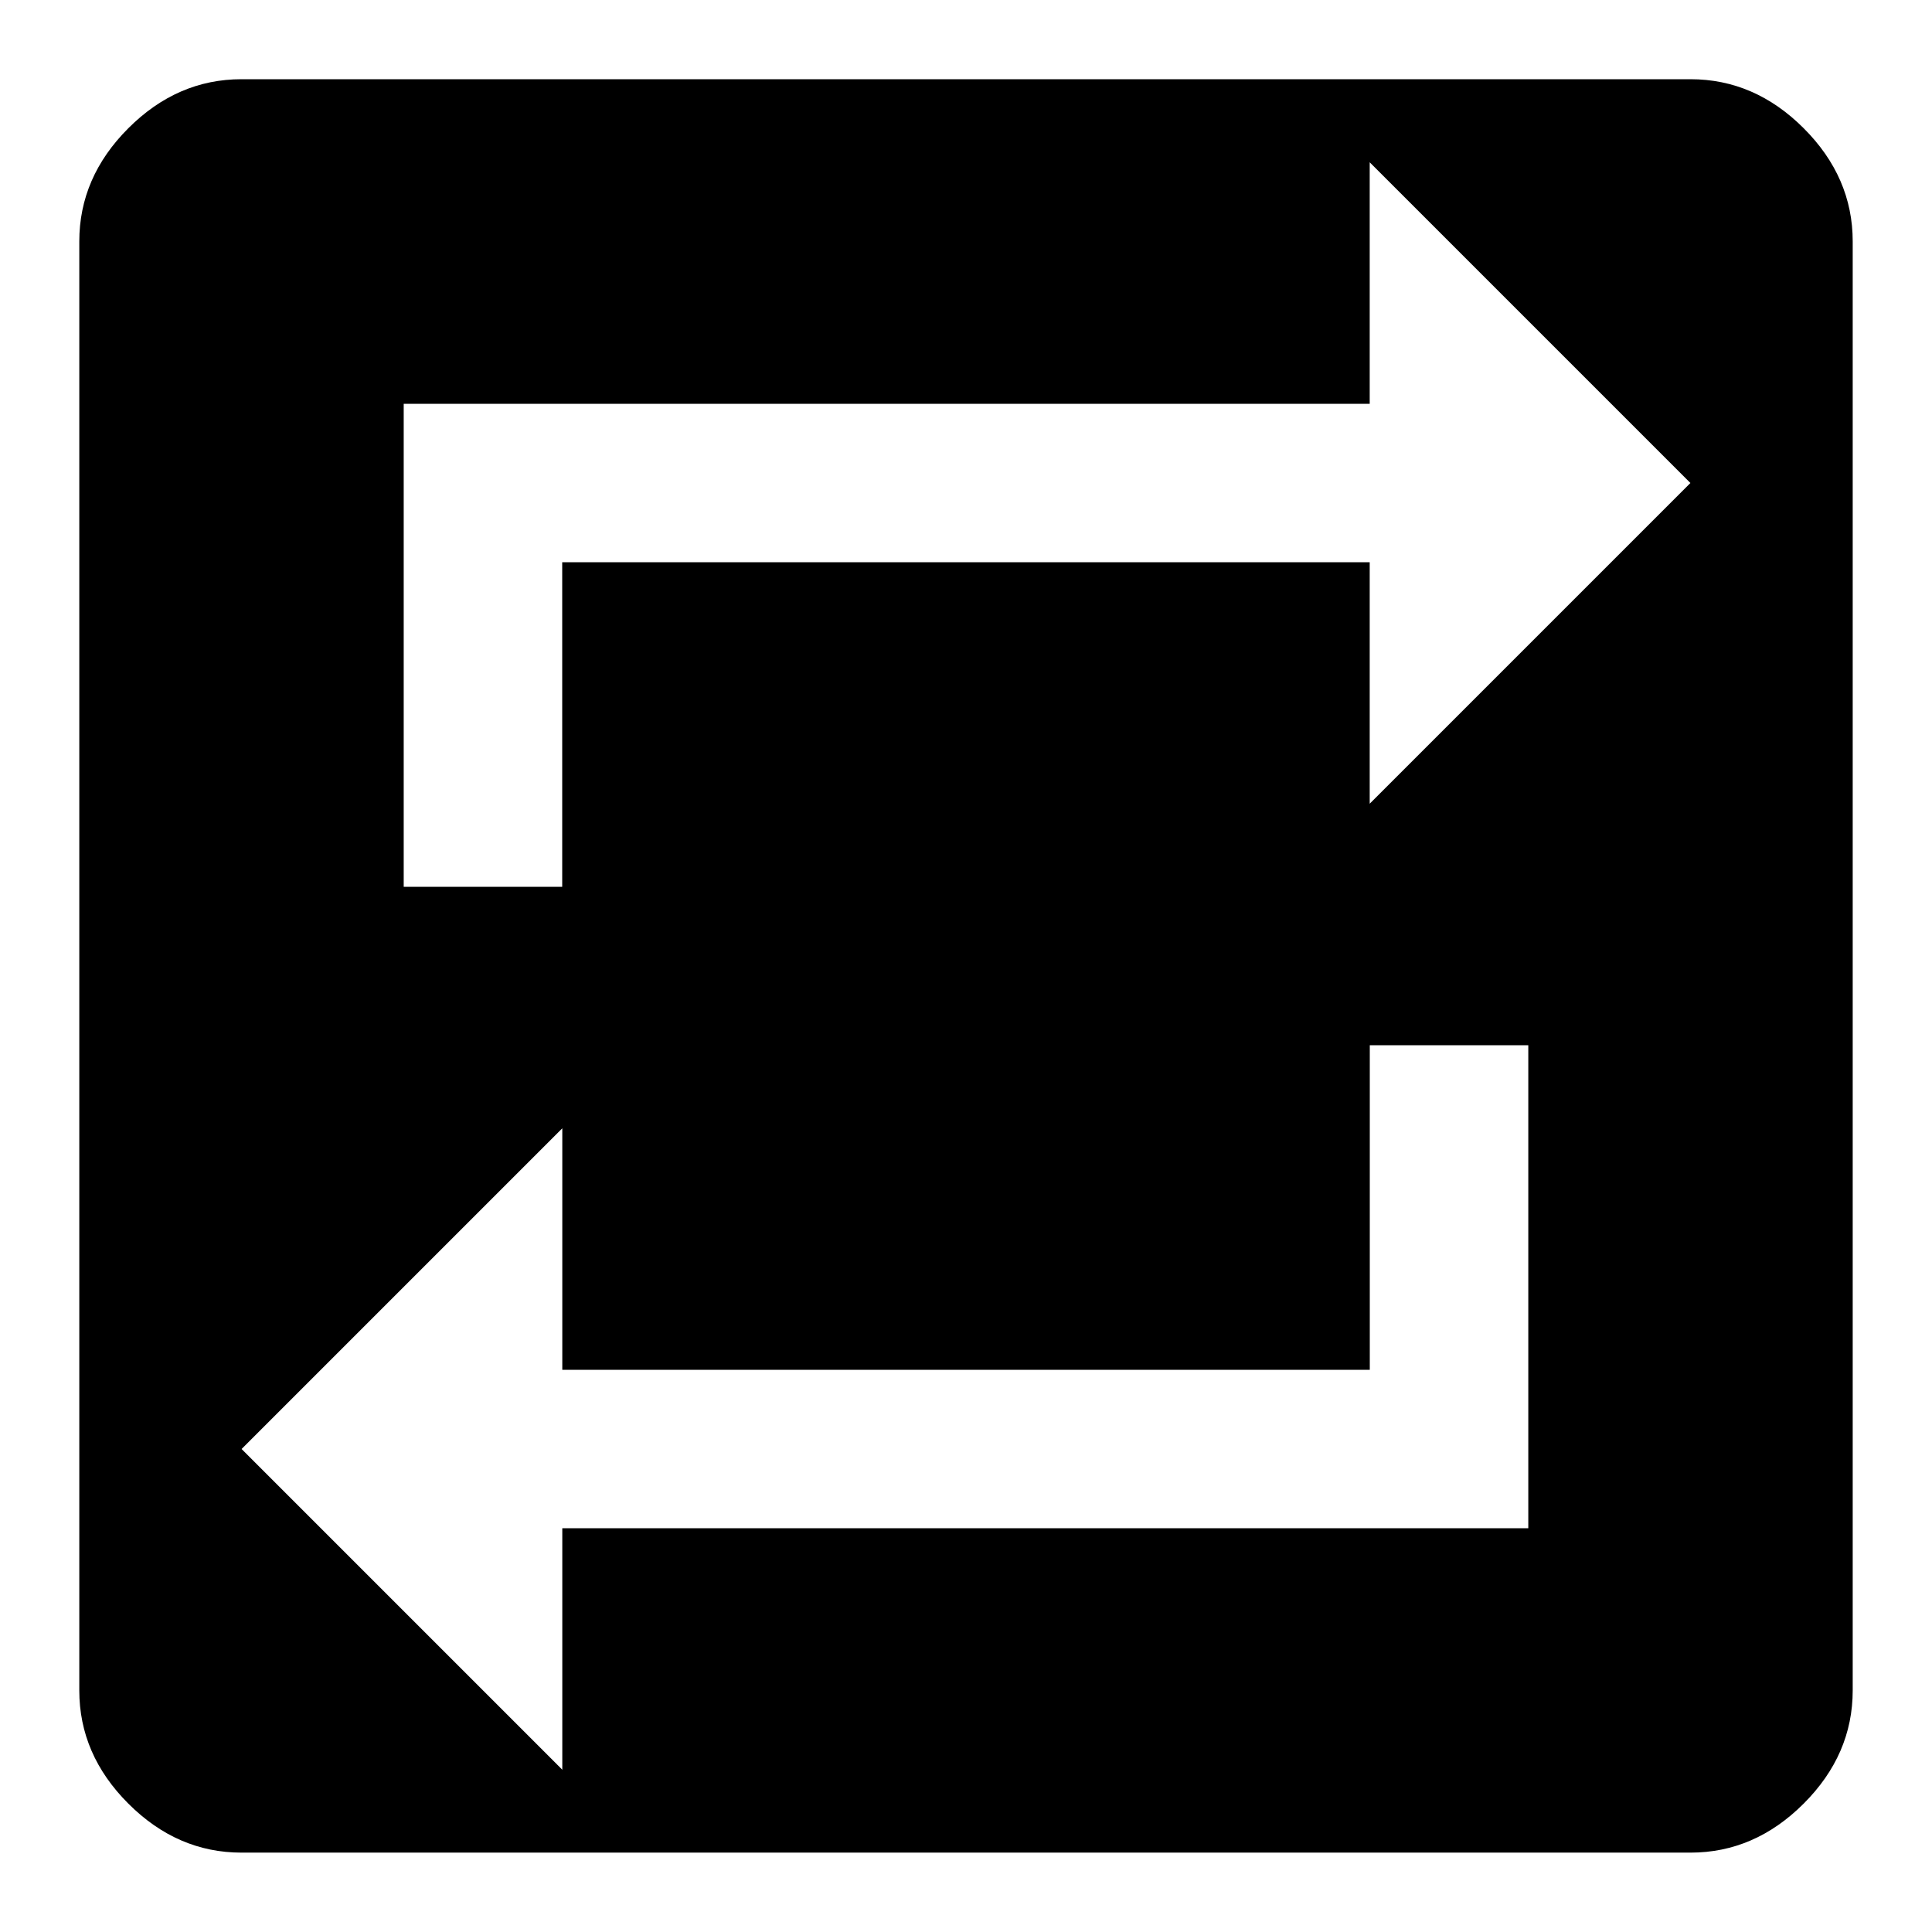 <svg xmlns="http://www.w3.org/2000/svg" width="24" height="24"><path d="M17.016 17.016H6.985v-3L3.001 18l3.984 3.984v-3h12v-6h-1.969v4.031zM6.984 6.984h10.031v3L20.999 6l-3.984-3.984v3h-12v6h1.969V6.985zM21 .984q.797 0 1.406.609t.609 1.406v18q0 .797-.609 1.406T21 23.014H3q-.797 0-1.406-.609t-.609-1.406v-18q0-.797.609-1.406T3 .984h18z"/></svg>